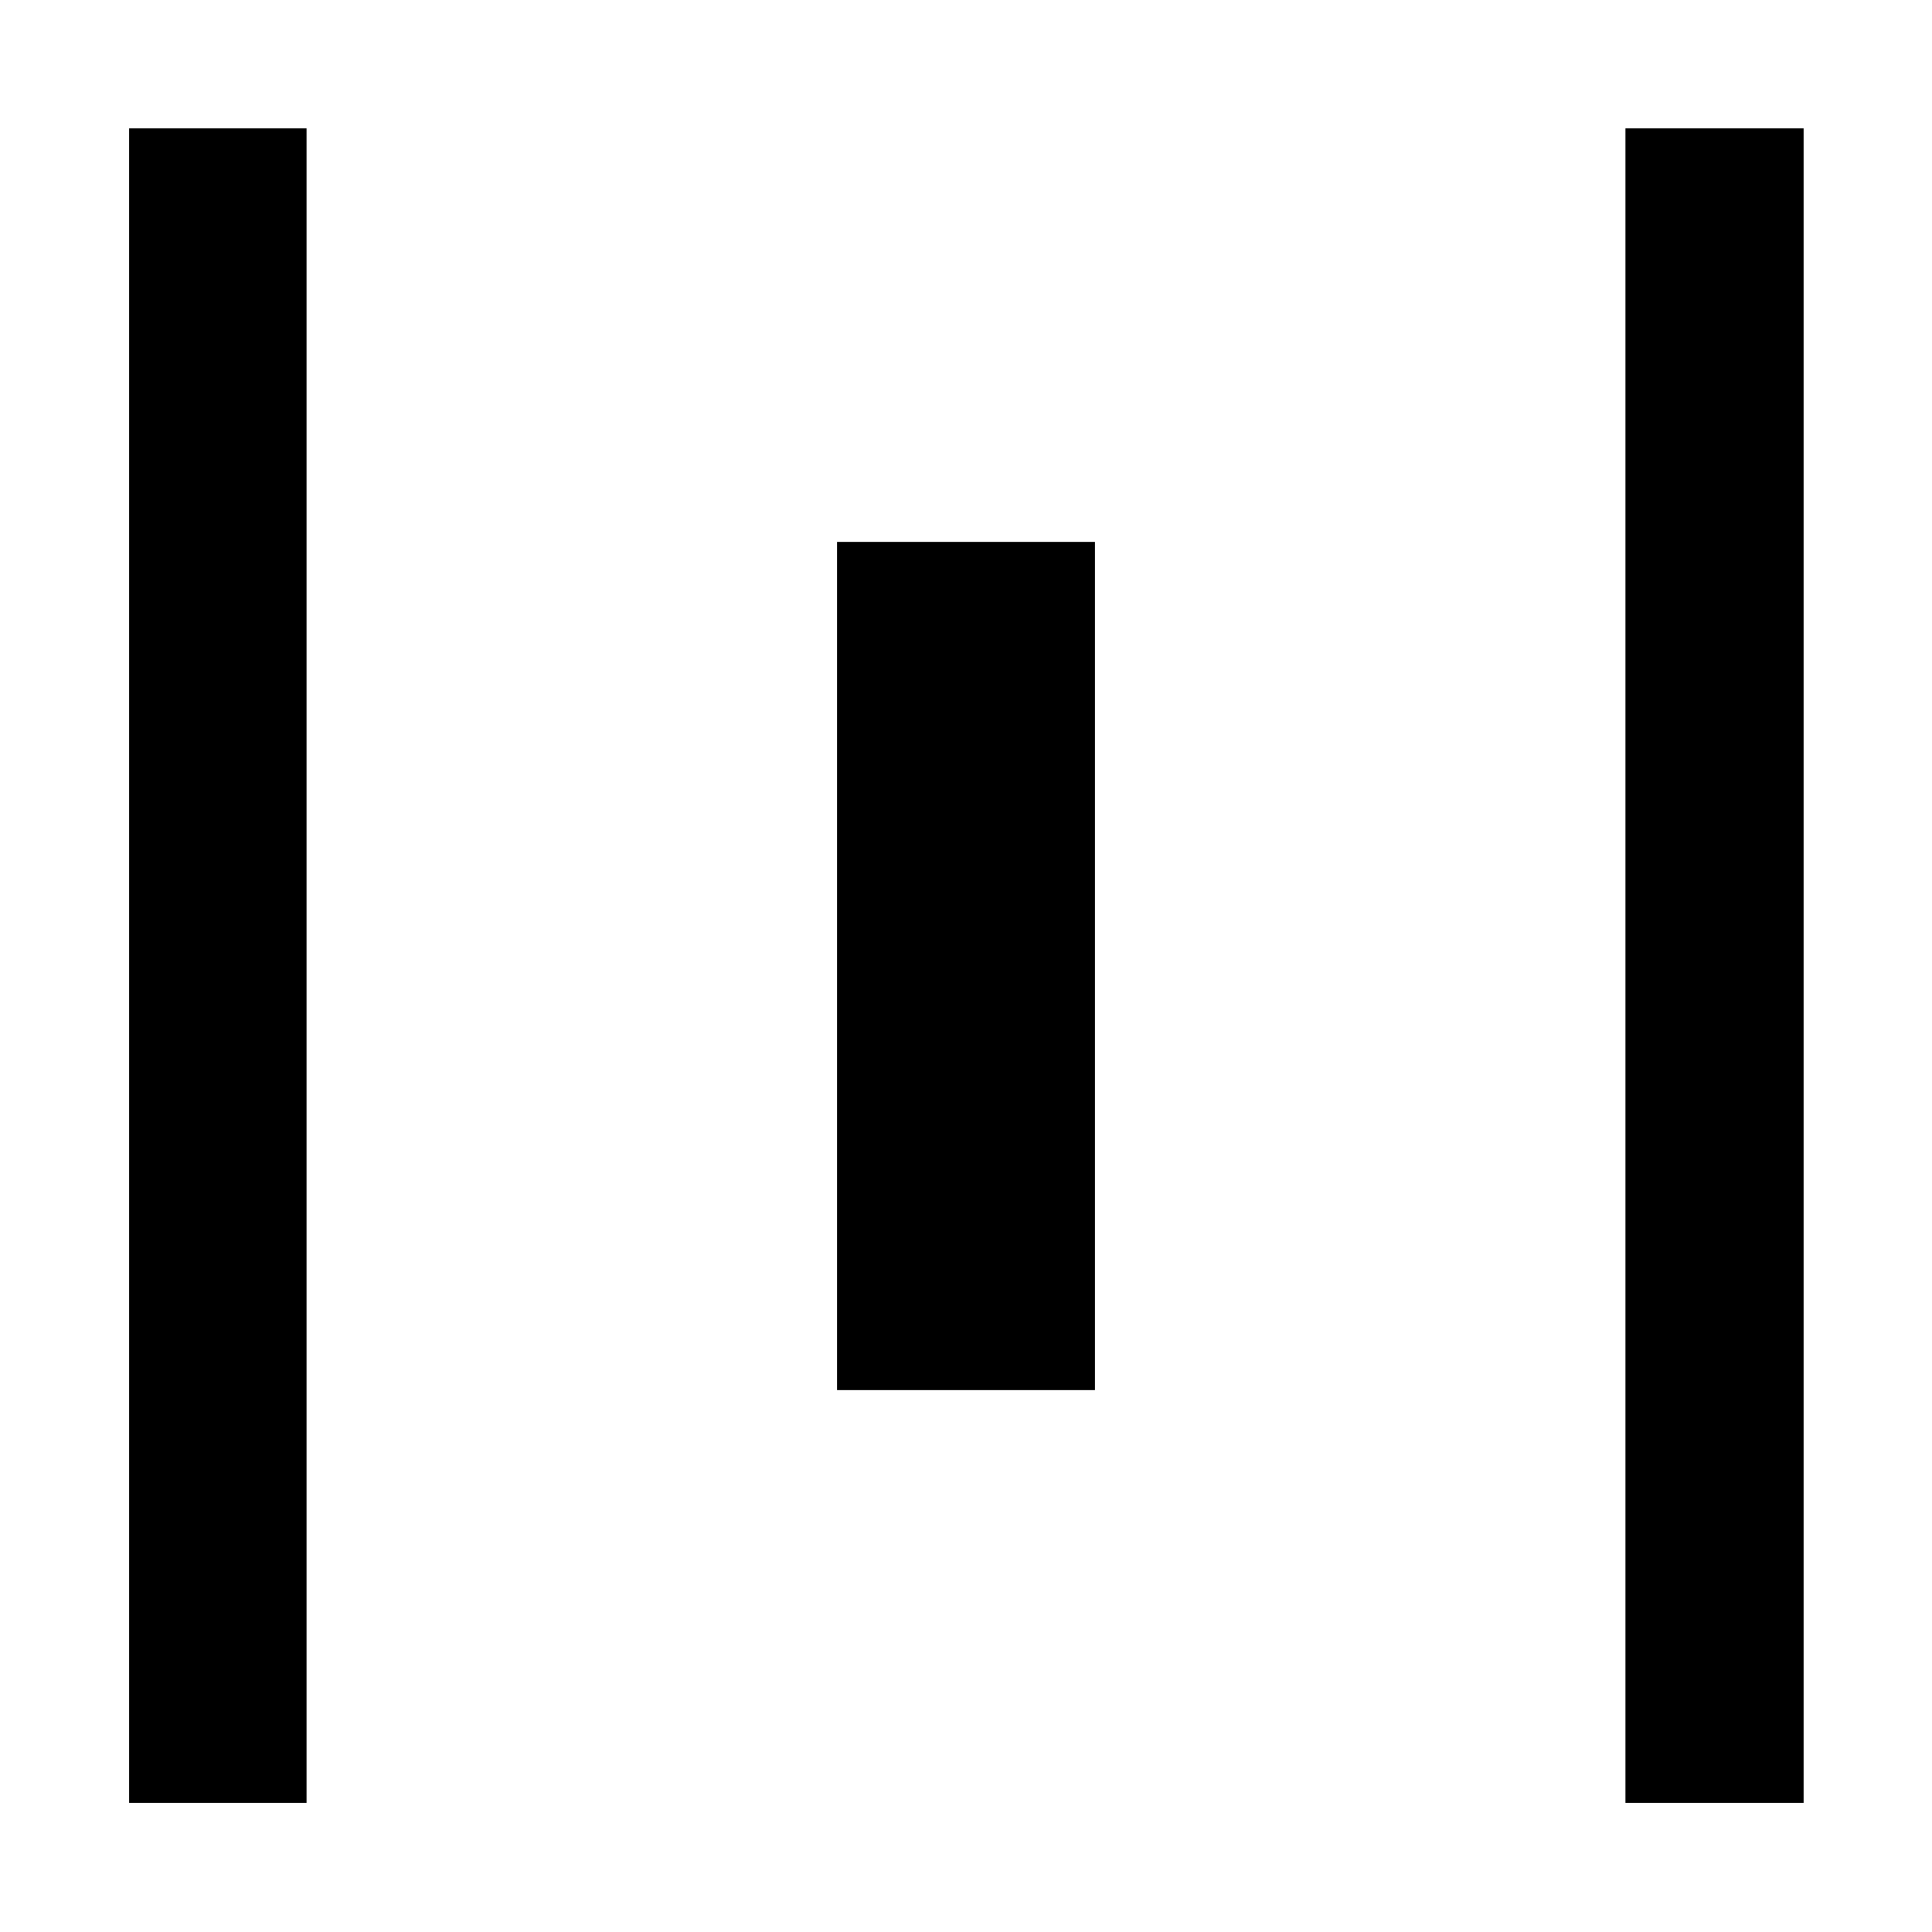 <svg xmlns="http://www.w3.org/2000/svg" height="40" viewBox="0 -960 960 960" width="40"><path d="M64.17-64.17V-896.2h88.15v832.03H64.17Zm351.76-205.09v-421.48h128.14v421.48H415.93ZM807.68-64.17V-896.2h88.52v832.03h-88.52Z"/></svg>